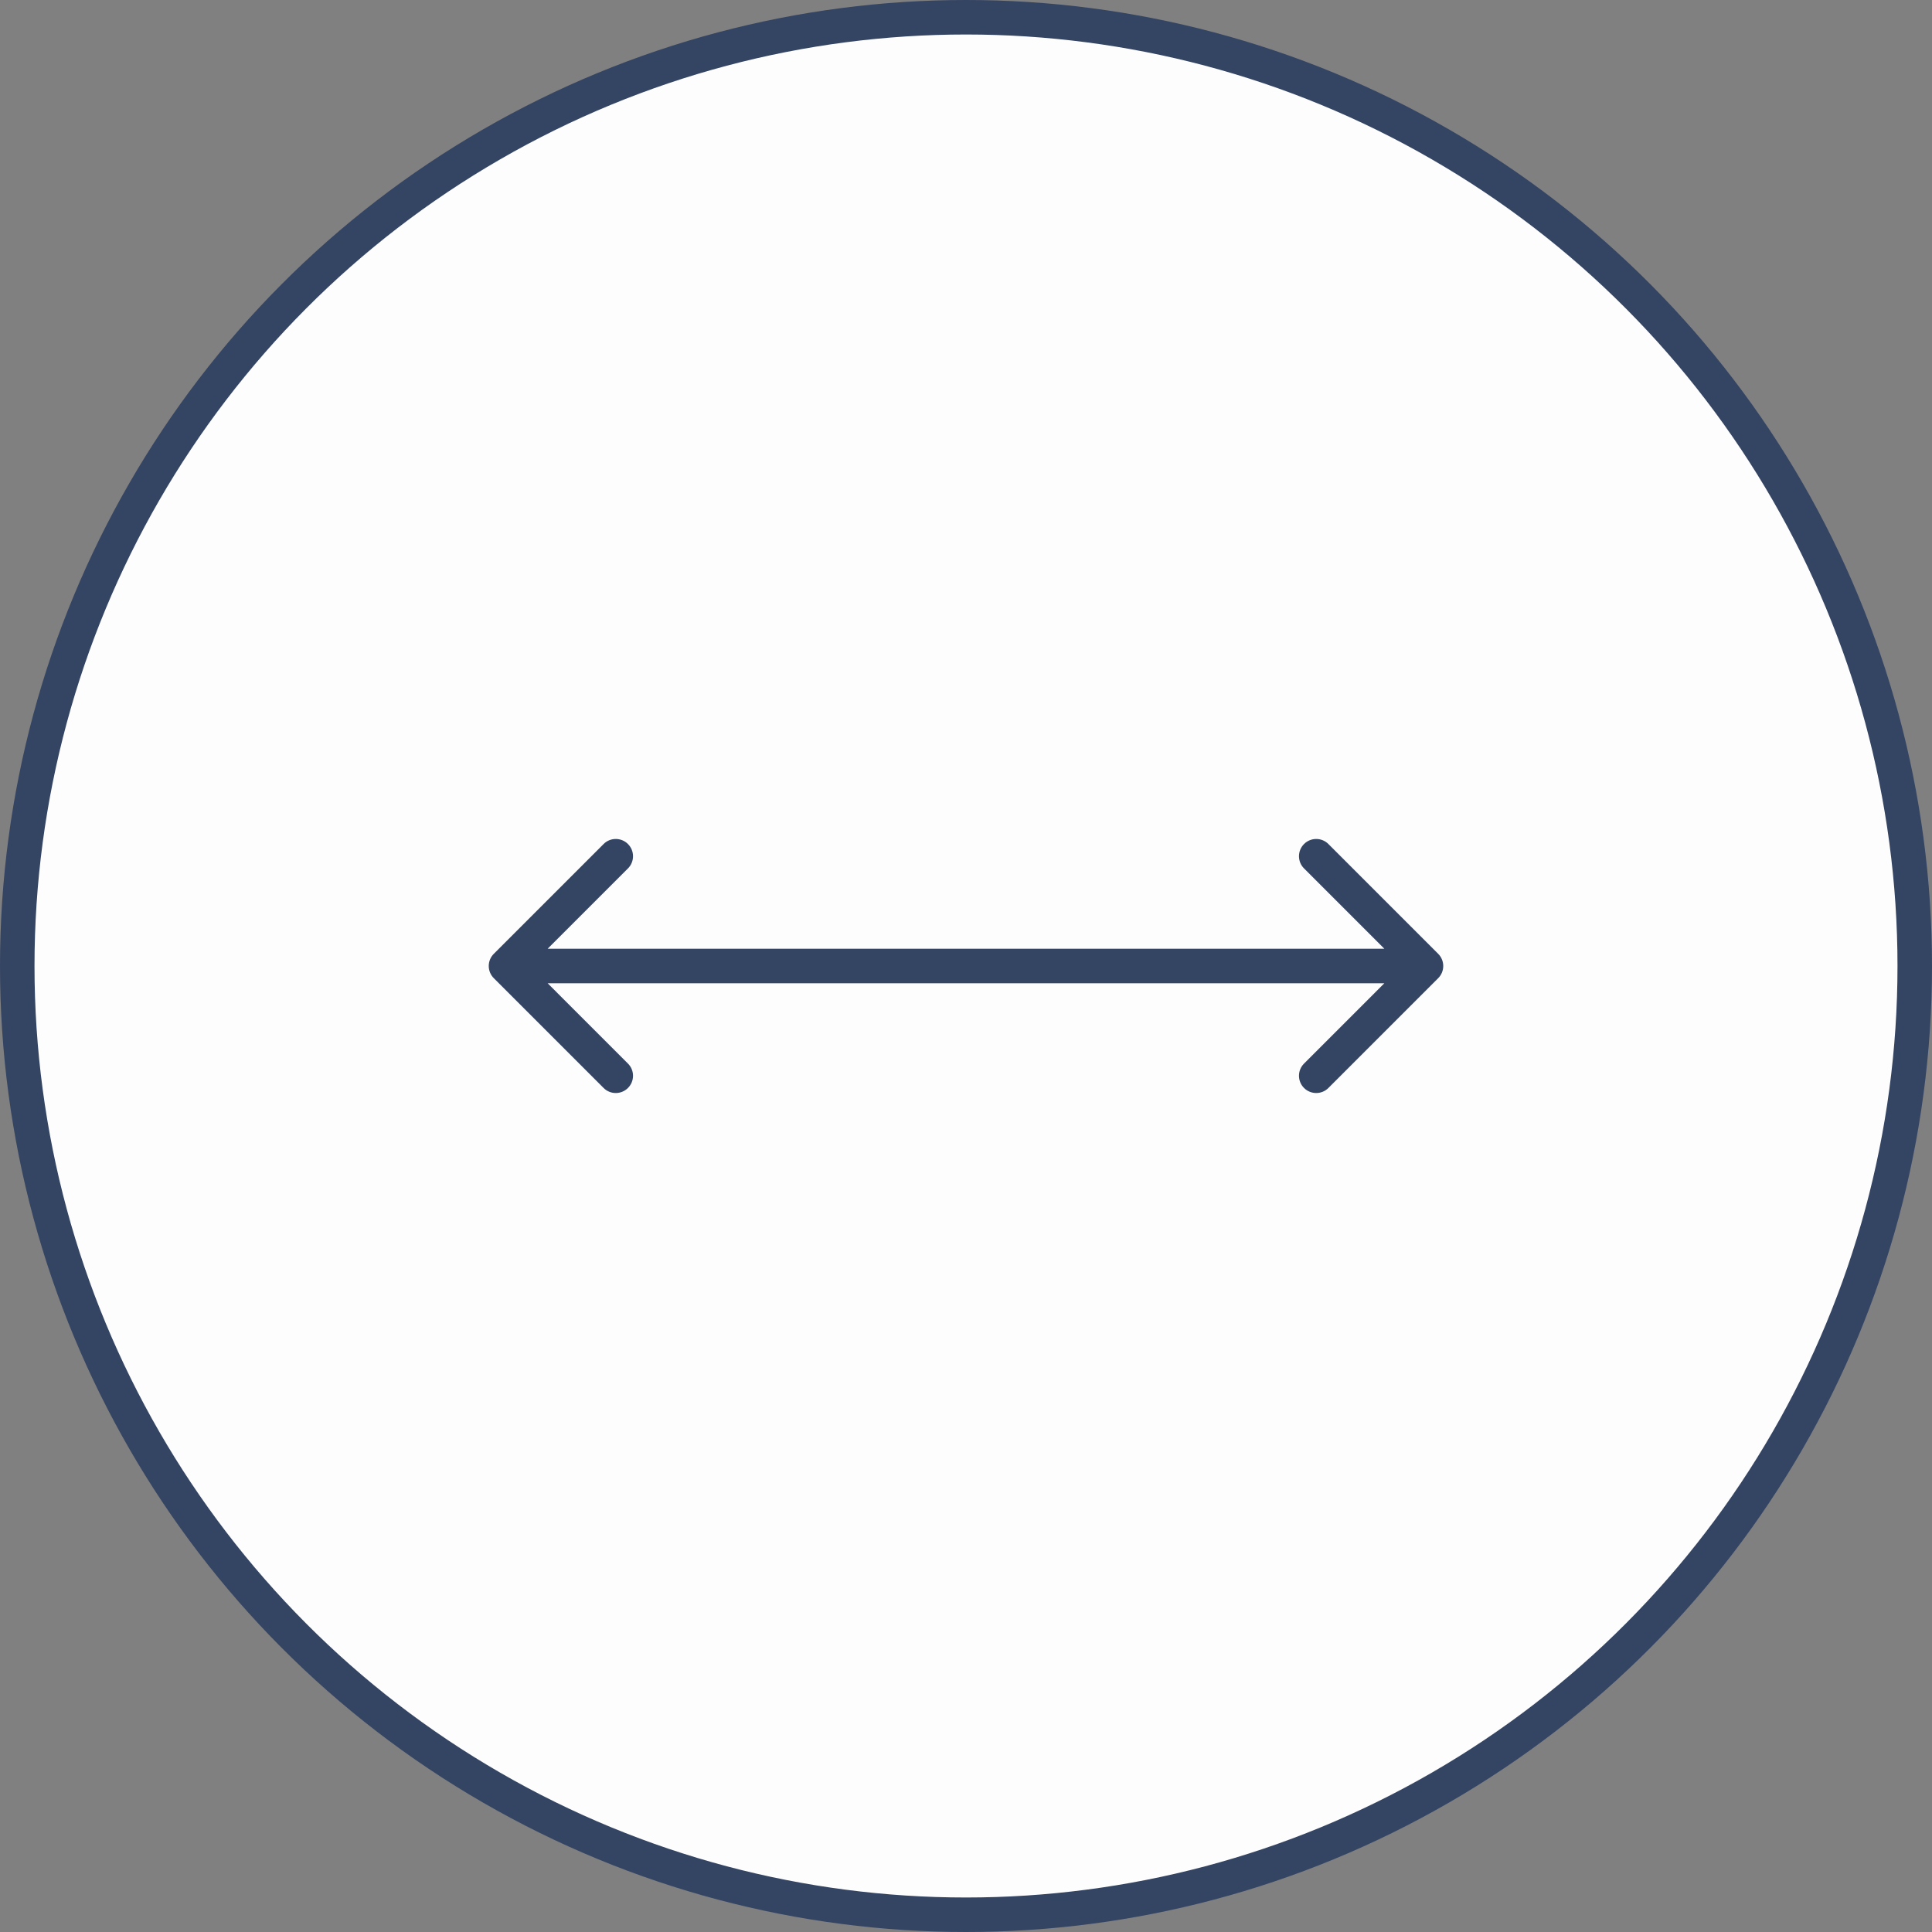 <svg width="84" height="84" viewBox="0 0 84 84" fill="none" xmlns="http://www.w3.org/2000/svg">
<rect x="0" y="0" width="84" height="84" fill="#808080" stroke="none"/>
<circle cx="42" cy="42" r="41.25" fill="#FDFDFE" stroke="#344463" stroke-width="1.5"/>
<path d="M21.47 41.47C21.177 41.763 21.177 42.237 21.47 42.53L26.243 47.303C26.535 47.596 27.01 47.596 27.303 47.303C27.596 47.01 27.596 46.535 27.303 46.243L23.061 42L27.303 37.757C27.596 37.465 27.596 36.99 27.303 36.697C27.01 36.404 26.535 36.404 26.243 36.697L21.47 41.47ZM62.53 42.53C62.823 42.237 62.823 41.763 62.53 41.47L57.757 36.697C57.465 36.404 56.99 36.404 56.697 36.697C56.404 36.99 56.404 37.465 56.697 37.757L60.939 42L56.697 46.243C56.404 46.535 56.404 47.01 56.697 47.303C56.99 47.596 57.465 47.596 57.757 47.303L62.53 42.53ZM22 42.75H62V41.25H22V42.75Z" fill="#344463"/>
</svg>
